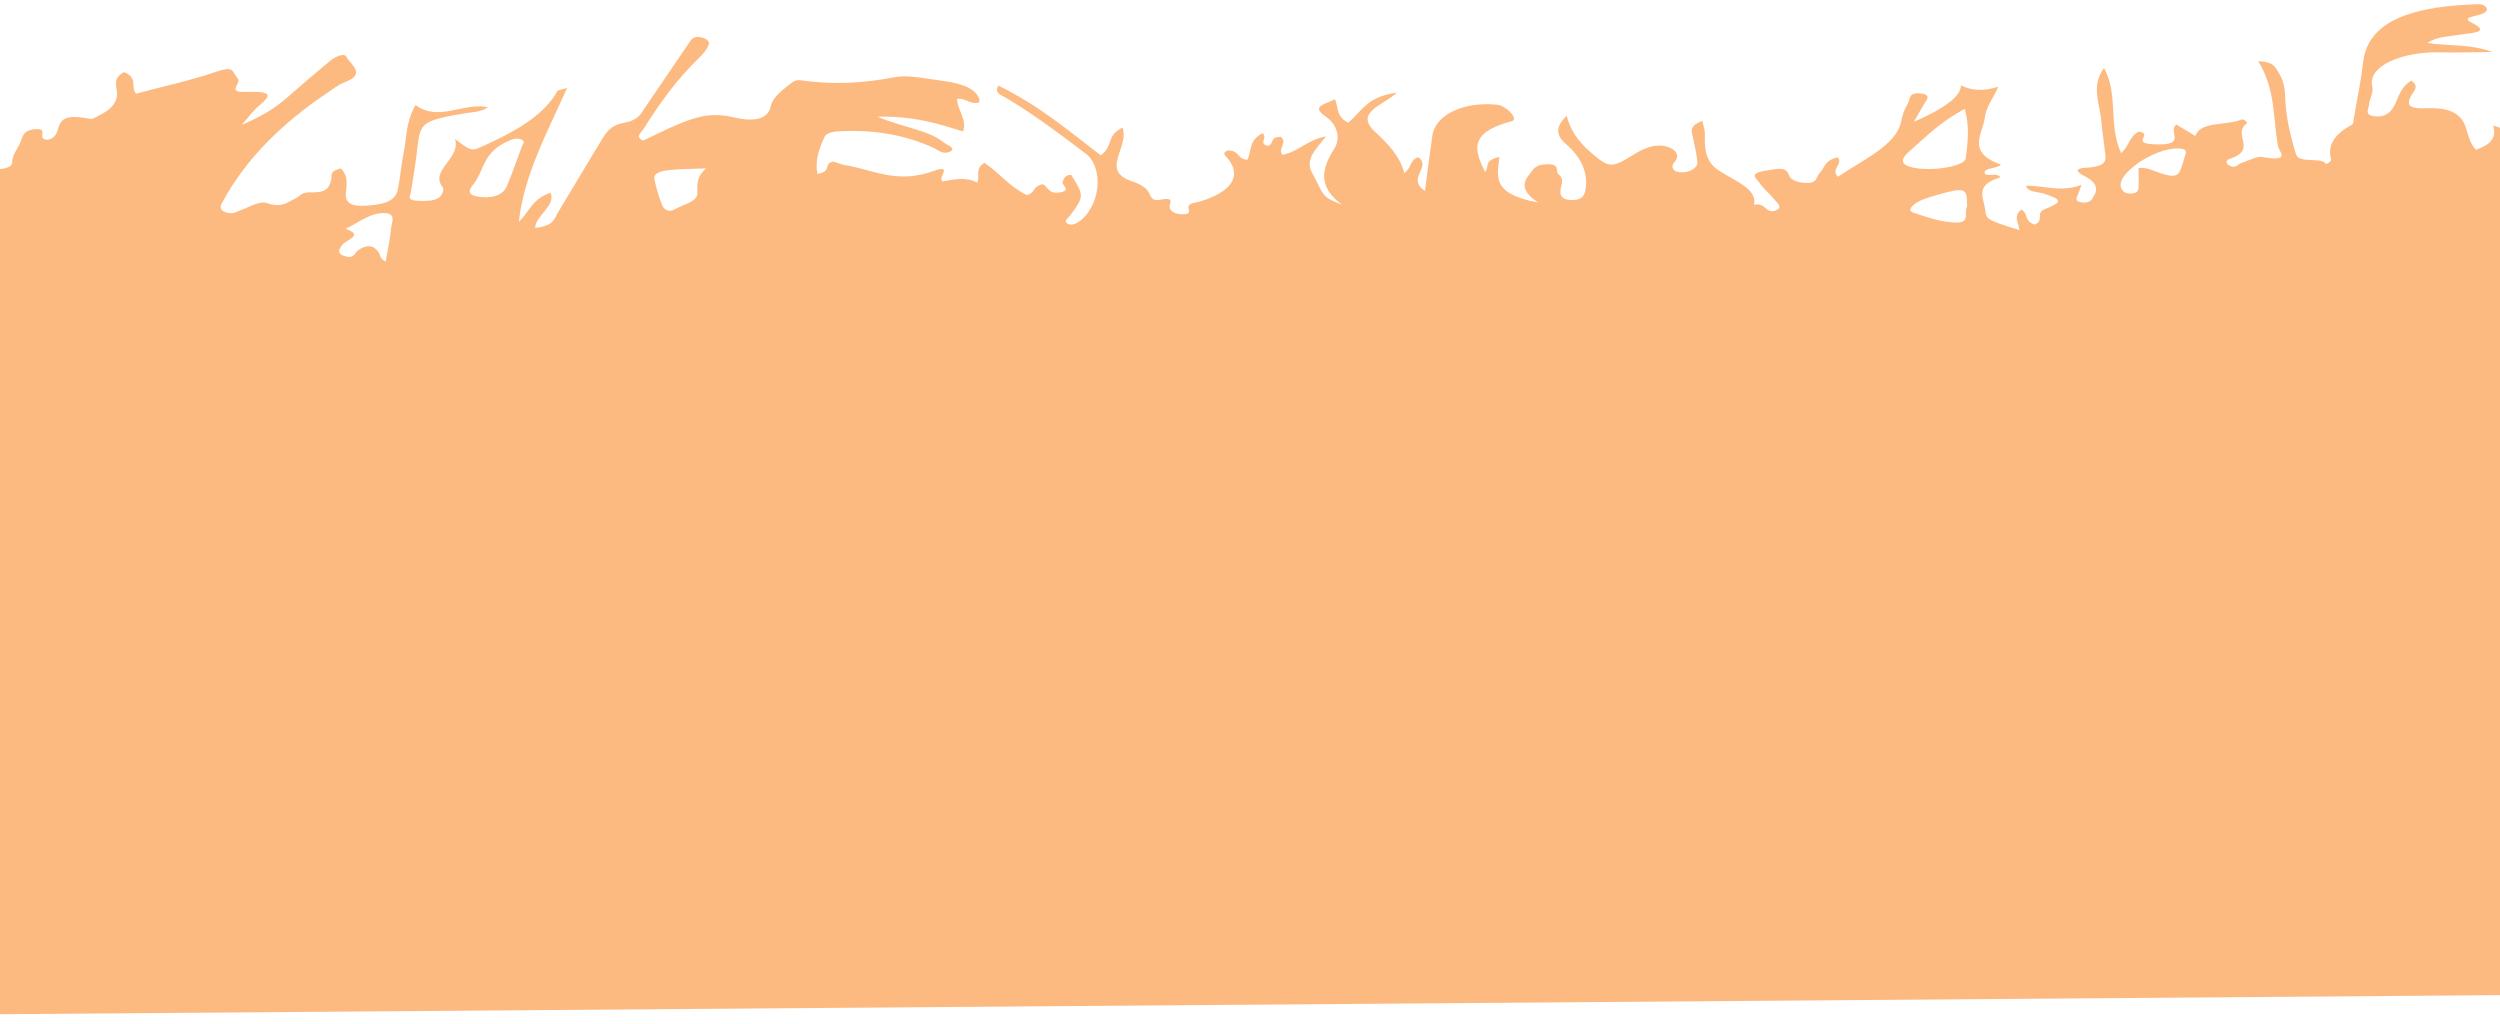 <svg width="393" height="161" viewBox="0 0 393 161" fill="none" xmlns="http://www.w3.org/2000/svg">
<path opacity="0.5" d="M-193.228 160.677C-193.397 138.495 -192.277 61.27 -192.447 39.087C-191.907 39.188 -191.368 39.297 -190.82 39.392C-185.933 40.242 -185.881 40.138 -185.989 37.422C-186.096 34.715 -185.691 32.01 -186.181 29.302C-186.344 28.393 -185.647 27.618 -183.524 26.977C-183.503 29.725 -183.493 32.179 -183.465 34.632C-183.453 36.217 -183.441 37.801 -183.342 39.38C-183.215 41.249 -179.843 41.554 -177.776 41.515C-175.753 41.477 -176.928 40.01 -177.212 39.252C-178.771 35.194 -180.539 31.165 -182.246 27.121C-182.688 26.079 -183.061 25.063 -185.763 24.925C-187.891 24.819 -187.12 23.532 -186.642 23.461C-182.99 22.907 -184.937 21.591 -185.213 20.688C-185.864 18.543 -186.549 16.334 -191.581 14.82C-185.927 14.813 -184.23 16.343 -183.443 18.162C-182.966 19.272 -182.341 20.336 -181.534 21.375C-181.236 21.753 -180.488 21.924 -179.725 21.719C-178.72 21.444 -179.33 21.119 -179.689 20.791C-180.292 20.248 -181.823 19.956 -181.199 18.674C-175.989 20.758 -171.491 22.965 -167.218 25.214C-161.838 22.271 -169.876 20.684 -169.803 17.646C-160.478 22.962 -154.919 28.737 -151.275 35.079L-151.337 27.053C-152.799 26.62 -153.145 27.931 -154.721 27.351C-154.705 26.137 -152.843 25.43 -151.311 24.721C-149.493 23.884 -149.353 22.977 -150.67 22.14C-155.252 19.224 -156.891 15.08 -164.32 13.521C-163.718 12.656 -162.559 13.226 -161.918 12.914C-162.176 12.119 -164.177 11.749 -163.65 10.251C-153.196 15.604 -147.432 22.043 -142.089 29.011C-141.129 27.455 -141.564 26.141 -139.131 25.23C-138.233 26.758 -140.35 28.201 -139.421 29.307C-138.29 30.657 -134.72 30.693 -132.378 31.481C-129.418 32.472 -129.688 30.043 -127.543 29.977C-126.601 30.59 -127.239 31.157 -127.695 31.685C-128.393 32.478 -127.868 32.95 -126.51 33.333C-124.761 33.831 -124.41 33.136 -123.589 32.577C-121.844 31.392 -121.36 29.984 -120.449 28.642C-120.148 28.205 -119.713 27.21 -118.903 27.521C-116.316 28.52 -116.717 27.156 -117.18 26.888C-119.439 25.587 -116.494 25.619 -115.765 25.568C-110.939 25.215 -109.214 23.689 -109.18 21.34C-109.168 20.52 -108.845 19.689 -108.547 18.877C-107.568 16.261 -107.606 13.536 -105.106 11.063C-105.33 18.132 -108.682 25.066 -108.915 32.135C-105.475 26.536 -103.791 20.674 -98.934 15.299C-97.94 16.908 -99.971 18.299 -99.95 19.898C-97.79 19.465 -96.915 18.136 -94.023 18.096C-95.84 20.178 -100.332 21.014 -101.393 23.096C-99.955 23.814 -98.034 22.875 -96.253 23.985C-104.043 24.044 -102.881 27.267 -104.27 29.619C-104.913 30.701 -105.382 31.814 -105.869 32.918C-106.083 33.408 -106.565 33.969 -104.981 34.323C-102.258 32.65 -102.911 30.238 -100.701 28.374C-98.846 29.079 -101.474 30.688 -98.416 30.796C-96.635 30.86 -94.918 30.561 -94.004 29.635C-93.548 29.17 -93.161 28.656 -93.008 28.143C-92.746 27.254 -91.978 26.573 -90.488 26.132C-87.42 25.221 -86.64 23.821 -86.897 22.093C-87.098 20.732 -87.031 19.337 -84.687 17.997C-83.843 20.503 -85.519 22.866 -83.671 24.889C-76.39 24.136 -74.472 20.536 -69.772 18.377C-70.356 19.187 -70.932 19.993 -71.817 21.213C-68.334 20.227 -65.622 19.396 -62.804 18.682C-60.161 18.009 -57.903 16.824 -54.431 16.508C-54.697 17.004 -54.687 17.108 -54.774 17.14C-57.832 18.15 -60.916 19.143 -63.957 20.166C-64.659 20.402 -65.879 20.892 -65.783 20.991C-63.961 22.991 -67.24 22.369 -68.681 22.48C-74.462 22.922 -76.055 23.658 -77.594 26.744C-75.351 28.248 -72.104 24.67 -69.992 27.166C-68.182 26.442 -70.013 24.373 -66.253 24.34C-65.634 25.757 -68.001 27.368 -65.343 28.575C-63.356 29.474 -60.953 30.266 -58.231 29.634C-55.318 28.956 -54.417 27.464 -53.96 25.912C-53.613 24.728 -54.804 23.456 -53.398 22.191C-51.69 22.961 -53.244 24.15 -51.015 24.921C-50.828 23.176 -47.766 22.759 -46.281 21.616C-45.84 21.282 -44.166 21.057 -44.526 21.612C-45.033 22.385 -41.608 22.726 -43.889 23.133C-46.882 23.667 -47.067 25.475 -49.755 26.075C-50.562 26.253 -51.243 26.856 -50.553 27.43C-50.352 27.6 -49.864 27.76 -49.49 27.77C-47.866 27.812 -48.287 27.245 -48.187 26.697C-48.012 25.753 -46.396 25.777 -45.18 25.899C-43.285 26.089 -44.766 26.643 -44.893 27.083C-45.307 28.512 -45.796 30.458 -43.586 31.053C-41.157 31.704 -41.58 32.165 -42.771 33.134C-40.255 32.793 -39.925 31.668 -38.538 31.195C-35.29 30.079 -37.289 32.2 -36.037 32.367C-33.78 31.1 -32.147 27.679 -33.923 27.095C-37.005 26.081 -35.68 25.632 -33.61 24.942C-32.232 24.483 -32.186 23.672 -32.201 22.903C-32.23 21.396 -32.346 19.884 -32.288 18.381C-32.165 15.107 -32.694 11.802 -30.612 8.037C-28.923 13.163 -31.779 17.847 -29.459 22.601C-25.694 19.775 -27.205 16.278 -24.339 12.951C-23.216 14.423 -23.86 15.392 -23.992 16.312C-24.214 17.907 -24.052 18.662 -20.131 17.994C-15.916 17.274 -11.649 16.422 -7.108 16.351C-6.283 16.336 -4.906 15.741 -4.734 16.69C-4.58 17.558 -5.822 17.586 -7.107 17.537C-10.357 17.403 -13.271 17.892 -15.939 18.818C-13.064 18.791 -10.349 19.477 -7.429 18.667C-5.063 18.01 -2.838 19.352 -3.565 20.747C-4.319 22.179 -5.081 23.611 -5.713 25.055C-6.131 26 -5.7 26.716 -3.433 26.699C-1.297 26.683 1.926 26.767 1.908 25.567C1.899 24.354 2.778 23.415 3.212 22.352C3.545 21.544 3.58 20.507 5.429 20.316C7.98 20.057 5.467 21.882 7.535 21.975C7.682 21.929 7.812 21.896 7.925 21.85C10.228 20.927 7.603 17.303 14.241 18.705C14.493 18.758 15.133 18.368 15.557 18.166C17.59 17.177 18.484 15.997 18.395 14.522C18.326 13.481 17.674 12.305 19.491 11.331C21.817 12.264 20.438 13.683 21.384 14.726C25.64 13.589 29.914 12.664 33.717 11.363C37 10.238 36.356 11.211 37.372 12.331C38.056 13.082 35.513 14.573 38.57 14.454C43.249 14.278 42.449 15.172 40.723 16.615C39.765 17.415 39.155 18.325 38.001 19.615C41.369 18.231 43.408 16.844 45.168 15.309C47.403 13.359 49.655 11.413 51.976 9.494C52.537 9.033 54.094 8.206 54.456 8.919C55.082 10.15 57.672 11.619 54.217 12.918C53.187 13.306 52.462 13.923 51.658 14.459C43.846 19.657 38.367 25.461 34.959 31.794C34.625 32.417 34.395 33.034 35.596 33.41C36.684 33.75 37.28 33.22 38.129 32.924C39.324 32.503 40.784 31.523 42.012 31.939C44.328 32.727 45.181 31.761 46.349 31.25C47.172 30.89 47.322 30.169 48.886 30.23C51.562 30.332 51.763 29.307 52.059 28.286C52.228 27.696 51.649 26.908 53.582 26.473C54.869 27.767 54.436 29.133 54.368 30.433C54.26 32.271 55.774 32.627 58.959 32.199C61.631 31.839 62.336 30.874 62.561 29.7C62.929 27.823 63.062 25.939 63.447 24.061C63.95 21.613 63.783 19.115 65.335 16.505C68.908 19.225 72.896 16.035 76.689 16.862C75.618 17.626 74.228 17.619 73.023 17.822C66.578 18.917 66.077 19.279 65.67 22.777C65.385 25.26 65.013 27.739 64.597 30.219C64.498 30.817 63.843 31.497 65.711 31.568C67.161 31.625 68.742 31.613 69.343 30.708C69.618 30.294 69.84 29.749 69.55 29.375C67.524 26.742 72.529 24.889 71.516 21.836C74.355 23.987 74.059 23.813 76.837 22.547C81.857 20.254 85.789 17.675 87.639 14.302C87.707 14.17 88.237 14.107 89.155 13.824C85.995 20.856 82.364 27.539 81.56 34.893C83.362 33.104 83.574 31.351 86.554 30.287C87.403 32.39 84.184 33.877 84.121 35.824C87.097 35.52 87.149 34.329 87.724 33.374C90.048 29.558 92.286 25.729 94.628 21.918C95.245 20.908 95.983 19.689 97.917 19.348C100.38 18.913 100.694 17.937 101.356 16.972C103.7 13.555 106.002 10.128 108.338 6.706C108.622 6.292 108.886 5.706 109.938 5.824C110.973 5.939 111.619 6.491 111.407 7.045C111.151 7.698 110.661 8.354 110.049 8.943C106.298 12.557 103.6 16.385 101.172 20.27C100.803 20.866 99.774 21.466 101.091 22.117C102.943 21.243 104.673 20.338 106.578 19.549C109.14 18.488 111.652 17.559 115.358 18.45C118.204 19.135 120.729 18.903 121.156 16.722C121.381 15.543 122.597 14.429 123.936 13.418C124.428 13.053 124.919 12.478 125.831 12.612C130.84 13.352 135.693 13.089 140.54 12.155C141.902 11.892 143.397 12.002 144.814 12.227C148.579 12.814 152.957 12.944 153.959 15.557C154.03 15.747 153.892 15.961 153.867 16.124C152.324 16.448 151.82 15.334 150.45 15.548C150.489 17.281 152.082 18.849 151.383 20.656C147.509 19.473 143.722 18.193 137.921 18.351C141.816 19.996 146.067 20.498 148.278 22.341C148.82 22.795 150.422 23.28 149.358 23.823C148.259 24.379 147.558 23.615 146.696 23.218C142.399 21.25 137.372 20.292 131.555 20.663C130.618 20.724 129.839 21.056 129.634 21.492C128.719 23.392 128.108 25.307 128.497 27.337C130.874 26.938 129.354 25.764 130.966 25.38C131.593 25.574 132.151 25.837 132.812 25.945C137.29 26.685 140.964 28.971 146.758 26.885C149.92 25.747 147.331 27.967 148.16 28.513C150.155 28.163 151.985 27.782 153.607 28.72C154.129 27.603 153.148 26.578 154.747 25.602C157.305 27.316 158.571 29.28 161.404 30.657C162.843 30.307 162.227 29.298 163.927 28.959C164.79 29.341 164.773 30.582 166.647 30.242C168.607 29.883 166.69 29.087 167.068 28.509C167.334 28.104 167.225 27.575 168.371 27.462C170.472 30.788 170.438 30.892 168.177 33.938C167.902 34.307 167.098 34.761 167.857 35.181C168.293 35.417 168.891 35.286 169.332 35.02C172.868 32.892 173.74 26.489 170.656 24.136C166.751 21.164 162.812 18.206 158.3 15.465C157.533 15 156.166 14.621 156.956 13.465C163.538 16.706 168.058 20.611 173.029 24.416C175.076 22.97 173.839 21.264 176.496 20.053C177.049 22.032 175.855 23.756 175.565 25.502C175.357 26.771 175.956 27.844 177.837 28.463C179.456 28.999 180.347 29.594 180.736 30.528C180.904 30.925 181.196 31.629 182.202 31.431C184.006 31.078 184.19 31.344 183.91 32.184C183.647 32.964 184.39 33.638 185.832 33.685C187.5 33.741 186.721 32.927 186.822 32.474C186.965 31.87 187.92 31.899 188.639 31.677C193.691 30.131 195.244 27.647 192.991 24.893C192.675 24.506 191.995 24.095 192.964 23.653C194.892 23.584 194.39 25.014 196.093 25.11C196.786 23.715 196.227 22.157 198.45 20.936C199.402 21.671 197.758 22.453 199.247 22.949C200.452 22.659 199.418 21.499 201.355 21.511C202.482 22.417 200.753 23.408 201.628 24.334C204.29 23.77 205.172 22.143 208.458 21.416C206.902 23.47 205.081 24.978 206.262 27.16C208.226 30.803 207.627 30.893 210.972 32.181C207.077 29.349 207.785 26.438 209.759 23.358C210.814 21.711 210.181 19.552 208.461 18.374C206.043 16.722 208.039 16.508 209.847 15.602C210.474 16.933 209.919 18.204 211.916 19.298C214.1 17.507 214.829 15.197 219.592 14.563C217.402 16.617 212.781 17.653 216.236 20.8C218.107 22.506 220.156 24.65 220.74 27.203C222.07 26.229 221.506 25.224 222.944 24.71C225.136 26.255 221.007 28.012 224.001 30.026C224.428 26.791 224.763 24.044 225.168 21.298C225.664 18.021 230.094 15.927 235.31 16.462C236.831 16.618 238.801 18.754 237.683 19.043C230.523 20.909 231.953 23.877 233.454 27.043C234.177 26.25 233.127 25.239 235.702 24.672C235.472 27.498 234.166 30.46 241.819 31.832C239.262 30.2 239.243 28.814 240.413 27.434C240.955 26.791 241.174 25.889 243.05 25.82C245.464 25.738 244.361 26.924 245.069 27.466C245.89 28.103 245.453 28.925 245.337 29.678C245.213 30.457 245.238 31.399 247.036 31.449C248.843 31.503 249.122 30.527 249.246 29.775C249.661 27.223 248.661 24.786 246.161 22.636C244.299 21.03 244.766 19.668 246.283 18.199C246.794 20.282 247.981 22.152 250.027 23.915C252.99 26.469 253.251 26.512 257.037 24.165C258.291 23.39 260.065 22.589 261.77 22.974C263.258 23.312 264.247 24.341 263.24 25.458C262.637 26.123 262.826 27.041 264.286 27.093C265.684 27.141 266.877 26.354 266.818 25.521C266.73 24.168 266.355 22.826 266.102 21.479C265.948 20.652 265.463 19.777 267.62 19.014C267.791 19.859 268.013 20.446 268.009 21.03C267.972 23.013 267.946 25.263 270.05 26.705C272.581 28.433 276.334 29.623 275.728 32.199C277.644 31.763 277.511 33.675 279.122 33.096C280.404 32.634 279.295 31.832 278.821 31.238C278.164 30.405 277.185 29.639 276.631 28.792C276.192 28.125 274.718 27.244 277.511 26.838C279.211 26.59 280.762 26.071 281.216 27.539C281.448 28.284 282.685 28.75 284.005 28.763C285.794 28.781 285.439 27.797 286.017 27.244C286.879 26.418 286.705 25.229 288.898 24.723C289.801 25.808 287.697 26.589 288.922 27.784C293.035 25.009 298.116 22.788 298.844 19.129C299.036 18.159 299.358 17.174 299.924 16.241C300.293 15.632 299.945 14.394 302.102 14.717C303.754 14.963 302.718 15.867 302.376 16.49C301.973 17.226 301.536 17.958 300.85 19.159C305.807 16.993 308.276 15.079 308.258 13.416C309.949 14.291 311.913 14.36 314.148 13.625C313.362 15.338 312.184 16.904 312.005 18.499C311.721 21.027 309.007 23.891 314.537 25.886C314.047 26.524 311.796 26.346 311.985 27.218C312.129 27.883 314.016 27.022 314.448 27.892C310.401 29.087 311.797 30.995 312.054 32.859C312.266 34.446 311.988 34.457 317.42 36.168C317.491 35.149 316.293 34.076 317.787 32.928C318.931 33.757 318.192 34.804 319.863 35.294C321.447 34.661 319.867 33.519 321.46 32.877C324.283 31.742 324.193 31.376 321.311 30.443C320.345 30.129 318.695 30.223 318.479 29.188C321.38 29.166 324.063 30.291 327.215 29.049C326.926 29.83 326.807 30.197 326.653 30.561C326.431 31.083 326.046 31.747 327.462 31.836C328.696 31.912 328.917 31.223 329.208 30.722C329.894 29.522 329.382 28.516 327.621 27.647C326.819 27.25 325.745 26.484 327.829 26.378C331.753 26.171 330.961 24.805 330.864 23.575C330.741 22.145 330.452 20.721 330.354 19.296C330.158 16.427 328.608 13.551 330.749 10.678C333.092 14.992 331.364 19.569 333.448 24.085C334.767 22.83 334.713 21.477 336.21 20.686C338.636 21.053 334.825 22.494 338.526 22.683C344.139 22.971 340.604 20.621 342.133 19.587C343.198 20.226 344.088 20.758 345.126 21.388C345.811 19.024 350.133 19.765 352.341 18.793C352.661 18.651 353.438 19.229 353.179 19.416C350.83 21.087 354.974 23.558 350.512 24.969C349.905 25.164 349.857 25.68 350.398 25.988C351.462 26.591 351.726 25.829 352.332 25.63C353.415 25.268 354.825 24.529 355.599 24.672C360.226 25.51 358.277 23.882 358.105 22.973C357.289 18.538 357.75 14.026 354.989 9.624C357.474 9.7 357.645 10.577 358.085 11.225C358.963 12.509 359.182 13.856 359.227 15.228C359.319 18.242 360.002 21.225 360.919 24.206C361.418 25.814 364.883 24.606 365.673 25.772C365.691 25.799 366.53 25.394 366.45 25.096C365.878 23.036 366.742 21.219 369.613 19.671C370.028 19.446 369.955 18.953 370.022 18.581C370.529 15.653 371.141 12.724 371.483 9.792C372.143 4.096 377.549 1.167 388.428 0.708C389.305 0.67 390.224 0.509 390.715 1.021C391.257 1.592 390.817 1.98 389.778 2.323C388.989 2.583 386.915 2.77 388.511 3.551C391.832 5.178 388.28 5.159 386.805 5.433C385.114 5.745 383.151 5.674 381.622 6.745C384.804 7.287 388.188 6.831 391.785 8.18C388.32 8.206 385.958 8.292 383.613 8.228C377.923 8.068 372.138 10.249 372.919 13.598C373.144 14.542 372.483 15.543 372.403 16.522C372.356 17.147 371.599 18.085 373.285 18.28C374.919 18.472 375.704 17.687 376.201 16.909C377.094 15.526 377.082 13.969 379.035 12.664C380.458 13.604 379.335 14.4 378.984 15.127C378.352 16.422 378.435 17.159 381.596 17.022C385.737 16.841 387.077 18.334 387.647 20.099C388.02 21.256 388.212 22.431 389.201 23.537C392.052 22.601 392.354 21.263 391.925 19.727C396.522 21.082 396.288 23.456 397.688 25.954C399.97 22.36 400.779 19.076 403.413 15.937C404.87 16.831 403.938 17.549 403.656 18.225C402.403 21.246 401.253 24.283 399.687 27.265C398.848 28.847 400.816 29.615 402.471 30.236C404.021 30.817 407.27 30.829 407.958 29.982C409.352 28.278 410.617 29.02 412.579 30.046C411.064 26.178 409.64 22.784 409.666 19.307C411.861 20.177 411.132 21.414 411.8 22.455C412.345 23.311 412.303 23.447 412.771 23.367C415.807 22.859 416.163 23.979 416.588 25.035C416.907 25.843 417 26.68 417.362 27.483C417.733 28.3 416.51 29.608 418.683 29.827C420.534 30.017 419.932 28.437 421.405 28.036C421.604 27.98 421.909 28.023 422.143 28.022C423.235 28.792 420.805 30.169 423.63 30.546C426.186 30.884 427.037 29.664 428.307 28.885C429.345 28.252 430.26 27.557 431.35 26.951C433.149 25.955 433.098 25.005 431.683 23.906C428.8 21.665 425.994 19.386 423.276 17.089C422.279 16.25 420.831 15.469 420.857 14.282C422.925 14.402 423.331 15.219 424.056 15.811C427.08 18.278 430.035 20.763 432.972 23.258C434.187 24.294 435.299 24.372 436.925 23.404C438.144 22.675 439.318 21.752 442.044 21.631C441.081 22.924 439.262 23.5 438 24.293C437.058 24.884 435.803 25.477 437.025 26.26C440.594 28.537 442.278 31.861 449.099 32.189C449.174 32.981 446.712 32.407 447.361 33.239C448.317 34.464 454.537 34.665 456.145 33.648C460.103 31.141 458.89 28.027 460.188 25.21C460.709 24.07 459.018 22.086 462.231 21.966C465.313 21.852 465.077 23.941 465.79 25.145C468.191 29.178 470.359 33.254 472.613 37.311C472.738 34.313 471.995 31.426 471.244 28.544C470.662 26.321 469.003 24.015 469.664 21.896C471.284 16.709 470.033 12.16 462.743 8.358C462.395 8.175 462.262 7.882 461.842 7.446C465.82 7.533 466.772 10.415 470.969 9.658C470.152 10.651 469.742 11.592 470.766 12.666C471.992 13.956 472.446 15.415 472.214 16.847C471.782 19.462 474.208 20.956 478.48 21.897C480.74 19.892 480.556 17.413 483.965 15.793C484.519 15.531 485.304 14.841 485.866 15.588C487.322 17.51 490.442 16.658 492.412 16.417C495.137 16.084 492.654 15.161 492.337 14.489C492.275 14.363 492.325 14.145 492.481 14.085C497.261 12.255 493.15 11.789 490.893 10.892C487.888 9.697 482.501 9.398 484.014 6.2C487.836 7.42 489.723 10.009 495.031 10.253C493.684 7.837 492.312 5.629 489.58 3.744C487.371 2.217 484.498 1.347 480.66 1.521C477.874 1.647 476.37 2.609 476.128 3.874C475.81 5.538 478.849 4.27 479.904 4.827C480.087 4.921 480.158 5.074 480.359 5.281C478.443 5.758 476.37 6.108 474.673 6.737C472.785 7.435 473.284 9.066 470.926 9.686C470.848 7.454 471.979 5.345 473.657 3.322C476.359 0.065 482.258 -0.795 487.919 1.167C490.261 1.978 492.423 3.039 493.154 4.382C496.158 9.932 503.35 13.391 512.405 16.368C516.41 17.687 519.179 17.512 522.184 16.326C532.202 12.365 543.217 11.575 555.117 12.887C567.104 14.208 577.298 17.417 587.226 20.927C591.789 22.54 591.65 22.451 594.566 19.939C597.163 17.696 593.501 16.954 591.4 15.952C588.768 14.695 588.234 16.424 586.936 17.041C586.668 17.169 586.216 17.186 584.803 17.455C589.89 13.754 584.061 12.449 580.66 10.687C577.295 8.942 573.669 7.336 570.2 5.646C569.502 5.308 568.327 4.896 569.139 4.351C570.098 3.71 571.24 4.203 572.163 4.545C572.738 4.762 573.252 5.035 573.723 5.321C577.51 7.605 582.214 9.367 586.381 11.431C588.839 12.648 590.717 12.856 593.73 11.665C599.064 9.564 601.784 9.824 606.441 12.256L605.818 154.669C603.656 154.736 601.495 154.847 599.332 154.864C337.338 156.866 75.334 158.864 -186.66 160.858C-188.823 160.874 -190.986 160.796 -193.149 160.763L-193.228 160.677ZM580.722 20.986C581.929 22.127 583.093 23.286 584.369 24.408C584.92 24.888 585.031 25.72 586.515 25.641C587.687 25.578 588.552 25.05 589.016 24.485C589.619 23.766 588.539 23.38 587.642 23.011C577.082 18.61 565.738 15.015 552.093 13.802C542.177 12.918 532.766 13.497 524.489 16.797C522.8 17.471 519.643 17.957 520.453 19.404C521.395 21.081 524.911 20.963 527.606 21.3C528.137 21.369 528.769 21.215 529.326 21.251C534.452 21.592 539.647 21.761 544.484 22.82C540.051 23.505 535.921 21.776 530.83 22.679C534.25 24.627 538.096 25.607 542.486 26.094C545.98 26.48 549.945 27.065 550.957 28.805C552.277 31.095 556.434 31.837 558.445 33.628C559.18 34.283 560.578 34.309 561.941 34.127C565.723 33.622 569.515 33.132 573.298 32.623C574.313 32.489 575.301 32.273 575.314 31.616C575.327 31.1 574.483 30.875 573.803 30.596C572.427 30.017 570.221 30.116 568.744 28.837C573.325 29.336 576.833 30.364 580.744 30.719C583.916 31.007 585.073 30.147 584.629 28.91C584.088 27.407 583.972 25.814 582.311 24.419C581.166 23.454 580.037 22.394 580.722 20.99L580.722 20.986ZM-166.76 30.589C-166.836 27.438 -171.553 23.984 -176.136 23.131C-178.641 22.666 -180.237 22.954 -179.965 24.474C-179.175 28.886 -177.006 33.157 -175.002 37.442C-174.384 38.773 -172.308 38.812 -170.189 38.741C-167.706 38.659 -166.836 37.733 -167.122 36.717C-167.764 34.467 -167.408 32.264 -166.752 30.589L-166.76 30.589ZM425.877 39.343C428.472 37.942 429.147 37.643 430.55 38.293C432.05 38.988 434.46 39.549 434.66 40.725C434.923 42.289 437.317 42.991 439.077 43.738C440.349 44.28 441.285 42.856 442.384 42.341C444.124 41.526 445.899 40.784 448.11 40.346C449.194 40.134 450.52 39.852 450.063 39.095C449.034 37.405 448.394 35.477 445 34.602C439.944 33.3 434.545 32.572 428.813 32.566C426.798 32.563 425.828 32.933 425.836 33.987C425.858 35.631 425.861 37.274 425.877 39.347L425.877 39.343ZM482.871 23.742C484.69 23.076 486.551 23.424 488.331 23.411C489.808 23.399 491.987 24.388 492.505 22.845C493.057 21.202 494.857 19.214 491.894 17.996C489.917 17.178 486.508 16.688 483.974 18.057C481.578 19.352 479.755 24.038 481.16 24.814C481.351 24.922 481.578 25.042 481.83 25.081C484.291 25.461 486.581 26.19 489.298 26.052C490.123 26.009 491.279 26.123 491.474 25.555C491.712 24.834 490.383 24.785 489.478 24.647C487.348 24.319 484.867 24.664 482.862 23.747L482.871 23.742ZM529.31 24.927C534.93 30.648 542.818 34.331 555.112 34.989C548.744 30.175 539.405 27.521 529.31 24.927ZM463.191 24.965C462.983 24.944 462.765 24.923 462.557 24.902C461.754 27.869 460.874 30.832 460.176 33.803C459.621 36.184 461.114 37.25 465.505 37.877C469.104 38.393 470.567 37.734 469.554 35.891C467.546 32.23 465.33 28.602 463.2 24.96L463.191 24.965ZM308.851 17.11C304.829 19.291 302.675 21.59 300.208 23.745C299.25 24.576 298.078 25.83 300.922 26.384C303.993 26.985 308.867 26.083 309.014 24.91C309.308 22.472 309.672 20.011 308.859 17.11L308.851 17.11ZM483.614 41.433C484.854 41.238 485.14 41.141 485.401 41.157C488.572 41.341 489.659 40.296 489.605 38.965C489.522 37.25 486.906 38.121 485.325 38.102C483.753 38.082 482.165 38.234 480.603 38.378C479.223 38.501 478.088 38.827 478.268 39.713C478.539 41.06 478.68 42.476 481.023 43.341C482.251 43.798 483.312 45.139 485.155 44.228C486.903 43.368 486.99 42.2 483.614 41.433ZM480.318 27.166C478.48 29.933 482.699 35.41 486.779 36.253C488.04 36.515 489.221 36.424 489.72 35.773C490.794 34.348 491.938 32.773 488.396 31.858C484.75 30.912 482.255 29.465 480.326 27.166L480.318 27.166ZM82.06 22.964C82.265 22.605 82.583 22.172 81.913 21.924C81.016 21.587 80.298 21.991 79.675 22.281C75.901 24.03 76.165 26.64 74.514 28.839C73.964 29.577 72.869 30.712 75.659 30.976C77.928 31.19 79.189 30.388 79.633 29.352C80.546 27.231 81.26 25.094 82.06 22.96L82.06 22.964ZM503.927 27.579C503.104 24.448 501.373 21.849 499.816 19.226C499.552 18.78 498.941 18.422 497.942 18.444C496.848 18.465 496.556 18.902 496.464 19.378C496.189 20.797 495.904 22.217 495.672 23.635C495.572 24.256 495.753 25.115 496.96 25.129C500.052 25.173 500.993 26.673 503.927 27.579ZM438.796 31.86C440.15 31.787 442.018 31.836 440.846 30.799C439.333 29.466 437.379 28.268 435.537 27.041C434.786 26.54 433.709 26.548 432.957 27.043C431.376 28.087 428.856 29.129 429.092 30.395C429.291 31.453 432.467 31.067 434.276 31.392C435.737 31.653 437.344 31.718 438.796 31.86ZM512.533 36.658C515.225 35.47 517.689 35.12 519.899 36.752C520.047 36.859 520.544 38.222 521.726 37.145C522.485 36.46 525.087 36.006 524.126 35.271C522.239 33.823 519.676 32.584 516.25 32.067C515.642 31.976 514.79 31.974 514.464 32.451C513.579 33.739 511.564 34.891 512.533 36.658ZM599.833 11.328C597.167 11.358 592.038 12.977 592.626 13.778C593.547 15.03 595.569 15.951 597.892 16.513C599.032 16.79 603.5 13.781 603.449 12.854C603.388 11.745 602.204 11.261 599.833 11.328ZM111.008 26.478C108.872 26.553 107.274 26.552 105.703 26.682C104.218 26.802 102.692 27.117 102.865 28.084C103.119 29.504 103.564 30.918 104.113 32.312C104.29 32.773 104.999 33.55 106.149 32.863C107.42 32.106 109.65 31.767 109.63 30.346C109.621 29.137 109.411 27.808 111.016 26.478L111.008 26.478ZM515.437 27.962C519.75 28.64 519.741 28.636 520.272 26.508C520.314 26.331 520.686 26.084 520.998 26.036C523.714 25.617 521.529 24.991 521.195 24.541C520.59 23.726 519.559 24.096 518.371 24.318C515.934 24.776 516.086 26.454 513.388 26.873C511.931 27.097 510.191 27.93 510.459 28.924C510.727 29.895 512.872 29.811 514.281 30.099C514.933 30.234 515.612 30.41 516.461 30.078C516.178 29.491 515.87 28.864 515.429 27.962L515.437 27.962ZM60.624 41.119C60.932 39.306 61.336 37.55 61.496 35.793C61.576 34.914 62.484 33.313 59.932 33.509C57.884 33.665 56.184 35.104 54.323 35.974C57.371 37.006 54.363 37.703 53.761 38.536C53.34 39.114 52.911 39.806 54.008 40.196C55.715 40.799 55.673 39.794 56.251 39.373C57.659 38.353 58.781 38.557 59.493 39.624C59.818 40.106 59.683 40.673 60.633 41.123L60.624 41.119ZM-149.245 25.697C-148.192 28.211 -149.285 30.75 -148.189 33.172C-147.818 33.984 -149.475 35.419 -146.617 35.478C-143.594 35.541 -143.876 33.941 -143.527 32.915C-143.171 31.858 -143.866 30.713 -145.009 29.92C-146.895 28.608 -147.94 27.136 -149.245 25.701L-149.245 25.697ZM514.857 19.061C513.3 17.62 509.405 15.921 504.252 14.488C503.33 14.233 502.344 13.584 501.202 14.168C500.362 14.6 501.088 15.16 501.352 15.647C502.365 17.513 508.7 19.108 514.857 19.057L514.857 19.061ZM471.297 43.533C470.449 41.683 462.659 38.329 460.193 38.416C459.924 38.427 459.56 38.443 459.404 38.535C456.239 40.32 462.887 40.921 461.164 42.709C460.638 43.252 463.229 43.535 463.747 43.219C466.289 41.669 468.485 42.69 471.306 43.533L471.297 43.533ZM449.756 42.094C447.335 43.53 444.971 44.449 443.757 45.852C442.664 47.119 444.542 47.386 446.004 47.823C447.928 48.397 448.662 47.793 449.003 46.953C449.591 45.482 450.101 44.002 450.567 42.518C450.821 41.711 450.321 41.035 448.509 41.411C445.378 42.06 442.746 43.058 441.017 45.239C444.413 44.114 444.83 41.874 449.756 42.09L449.756 42.094ZM309.217 32.07C309.249 29.544 308.779 29.398 304.438 30.671C303.32 30.997 302.107 31.341 301.32 31.84C300.672 32.248 299.74 33.079 300.776 33.429C302.892 34.137 305.348 34.997 307.667 34.984C309.716 34.973 308.732 33.391 309.194 32.518C309.271 32.377 309.2 32.219 309.208 32.07L309.217 32.07ZM336.184 26.409C337.434 26.305 338.027 26.653 338.706 26.901C341.92 28.072 342.492 27.927 343.084 25.831C343.253 25.237 343.466 24.651 343.609 24.057C343.719 23.617 343.387 23.362 342.457 23.337C338.47 23.232 332.276 27.616 333.516 29.675C333.736 30.036 333.983 30.437 334.842 30.43C336.006 30.422 336.158 29.909 336.181 29.465C336.234 28.45 336.183 27.437 336.175 26.405L336.184 26.409ZM506.211 32.161C500.278 35.398 500.111 36.35 504.514 38.526C506.318 39.417 507.421 39.305 508.167 38.036C509.375 35.972 507.365 34.253 506.211 32.161Z" fill="#FD7702"/>
</svg>

